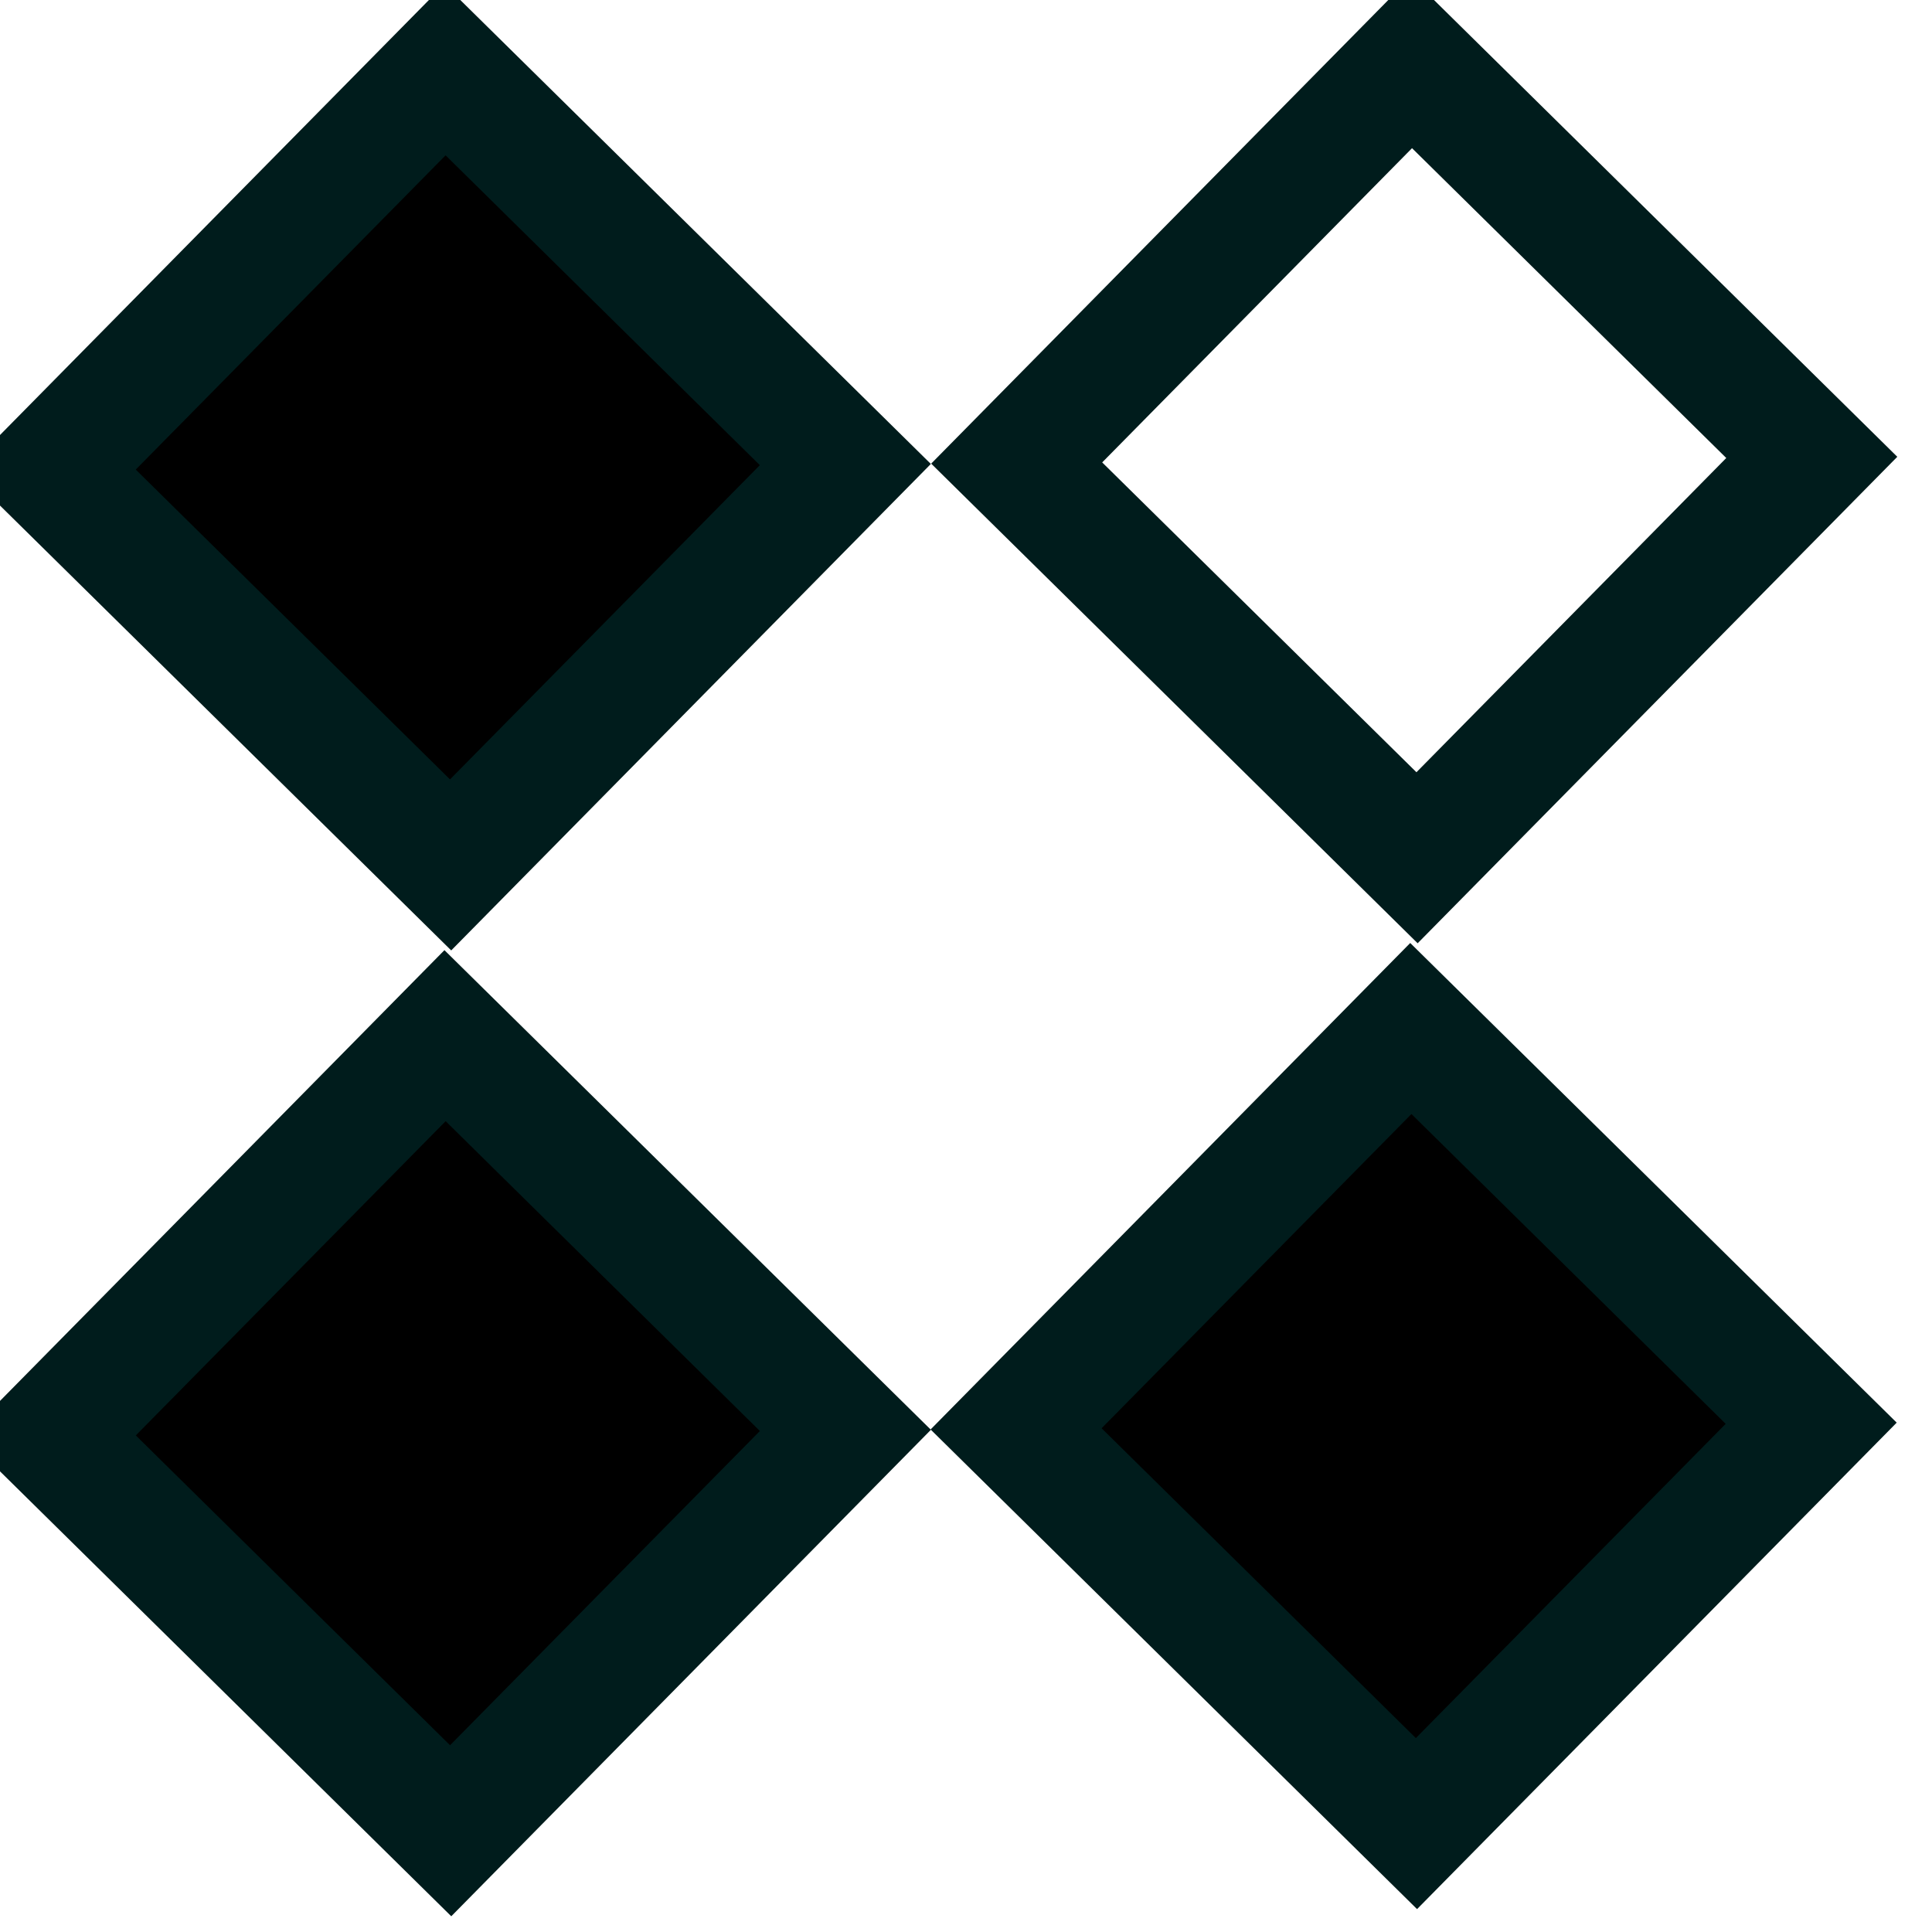 <?xml version="1.0" encoding="UTF-8" standalone="no"?>
<!-- Created with Inkscape (http://www.inkscape.org/) -->

<svg
   xmlns:dc="http://purl.org/dc/elements/1.1/"
   xmlns:cc="http://creativecommons.org/ns#"
   xmlns:rdf="http://www.w3.org/1999/02/22-rdf-syntax-ns#"
   xmlns:svg="http://www.w3.org/2000/svg"
   xmlns="http://www.w3.org/2000/svg"
   xmlns:sodipodi="http://sodipodi.sourceforge.net/DTD/sodipodi-0.dtd"
   xmlns:inkscape="http://www.inkscape.org/namespaces/inkscape"
   width="16"
   height="16"
   viewBox="0 0 4.233 4.233"
   version="1.1"
   id="svg8"
   inkscape:version="0.92.4 (5da689c313, 2019-01-14)"
   sodipodi:docname="DopeSheet.svg">
  <defs
     id="defs2" />
  <sodipodi:namedview
     id="base"
     pagecolor="#ffffff"
     bordercolor="#666666"
     borderopacity="1.0"
     inkscape:pageopacity="0.0"
     inkscape:pageshadow="2"
     inkscape:zoom="16"
     inkscape:cx="3.85437"
     inkscape:cy="2.515"
     inkscape:document-units="mm"
     inkscape:current-layer="layer1"
     showgrid="false"
     units="px"
     inkscape:window-width="1920"
     inkscape:window-height="1057"
     inkscape:window-x="-8"
     inkscape:window-y="-8"
     inkscape:window-maximized="1"
     inkscape:pagecheckerboard="true" />
  <g
     inkscape:label="Ebene 1"
     inkscape:groupmode="layer"
     id="layer1"
     transform="translate(0,-292.767)">
    <rect
       style="opacity:1;vector-effect:none;fill:#000000;fill-opacity:1;fill-rule:nonzero;stroke:#001c1c;stroke-width:0.265;stroke-linecap:butt;stroke-linejoin:miter;stroke-miterlimit:4;stroke-dasharray:none;stroke-dashoffset:0;stroke-opacity:1"
       id="rect4522"
       width="1.232"
       height="1.232"
       x="-210.666"
       y="207.862"
       transform="matrix(0.702,-0.712,0.712,0.702,0,0)" />
    <rect
       style="opacity:1;vector-effect:none;fill:#000000;fill-opacity:1;fill-rule:nonzero;stroke:#001c1c;stroke-width:0.265;stroke-linecap:butt;stroke-linejoin:miter;stroke-miterlimit:4;stroke-dasharray:none;stroke-dashoffset:0;stroke-opacity:1"
       id="rect4522-7"
       width="1.232"
       height="1.232"
       x="-209.159"
       y="206.376"
       transform="matrix(0.702,-0.712,0.712,0.702,0,0)" />
    <rect
       style="opacity:1;vector-effect:none;fill:#000000;fill-opacity:1;fill-rule:nonzero;stroke:#001c1c;stroke-width:0.265;stroke-linecap:butt;stroke-linejoin:miter;stroke-miterlimit:4;stroke-dasharray:none;stroke-dashoffset:0;stroke-opacity:1"
       id="rect4522-5"
       width="1.232"
       height="1.232"
       x="-209.169"
       y="209.358"
       transform="matrix(0.702,-0.712,0.712,0.702,0,0)" />
    <rect
       style="opacity:1;vector-effect:none;fill:none;fill-opacity:1;fill-rule:nonzero;stroke:#001c1c;stroke-width:0.265;stroke-linecap:butt;stroke-linejoin:miter;stroke-miterlimit:4;stroke-dasharray:none;stroke-dashoffset:0;stroke-opacity:1"
       id="rect4522-7-2"
       width="1.232"
       height="1.232"
       x="-207.661"
       y="207.873"
       transform="matrix(0.702,-0.712,0.712,0.702,0,0)" />
  </g>
</svg>
